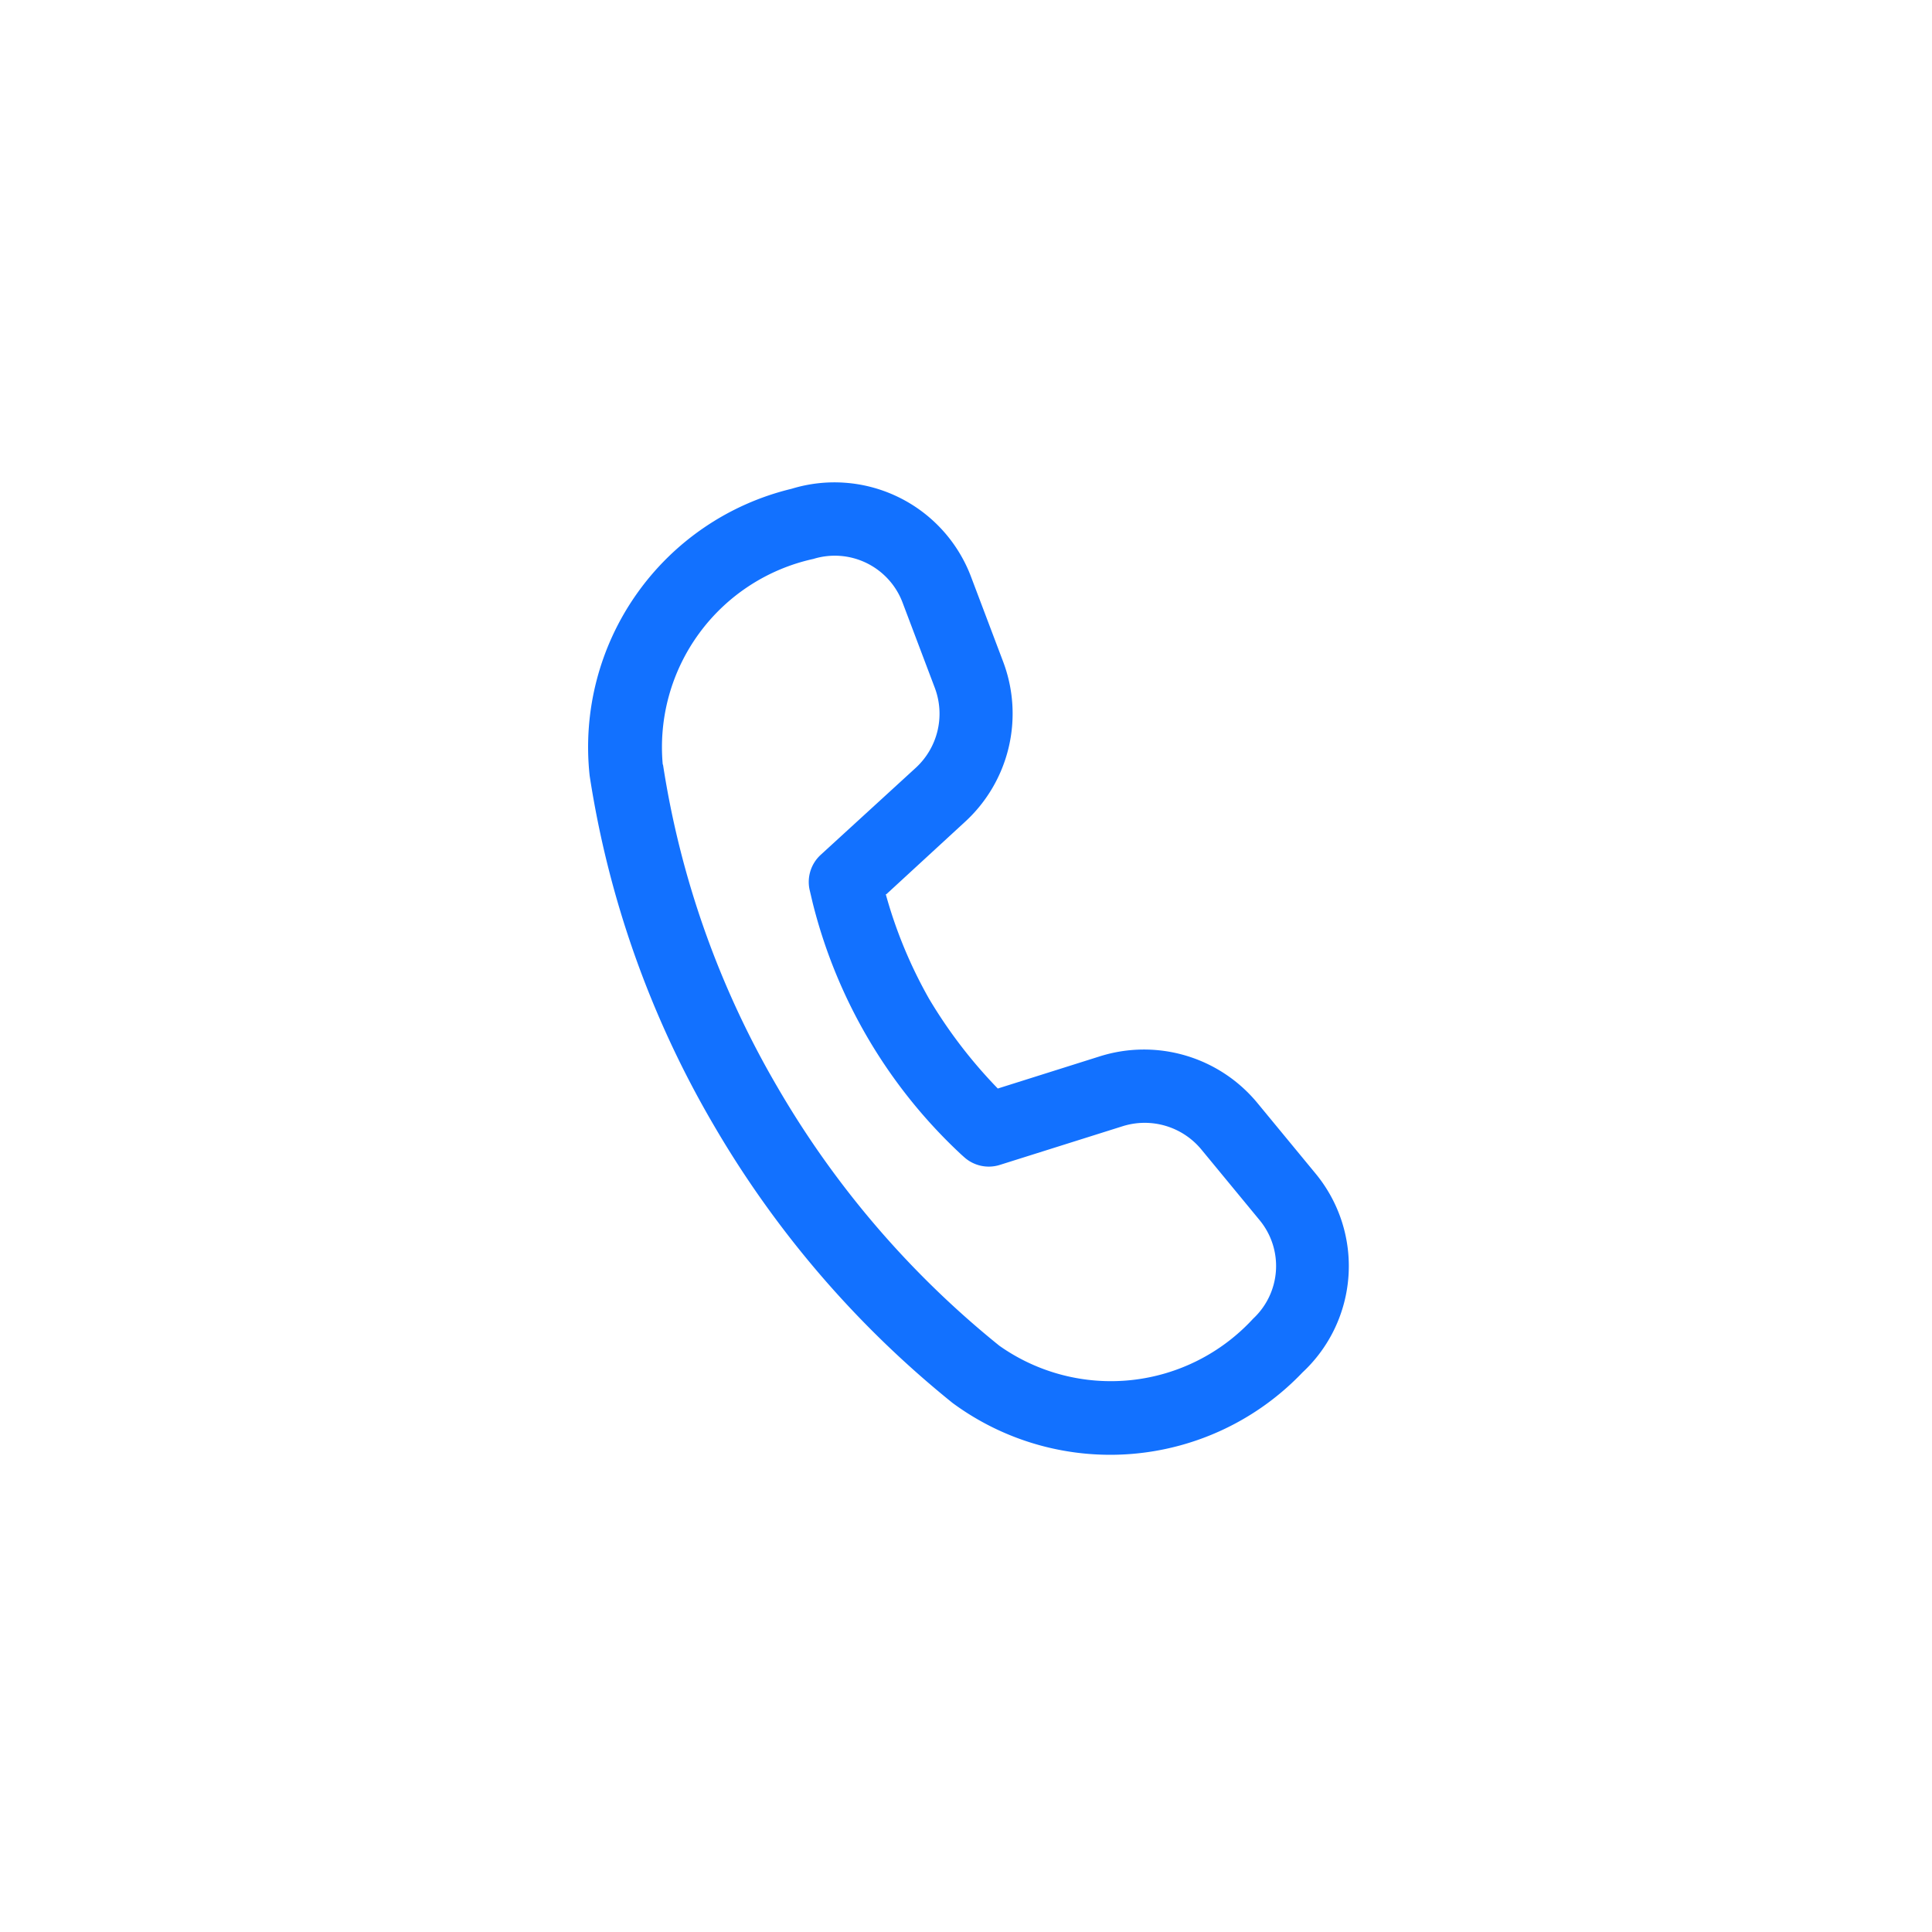 <svg id="Call" xmlns="http://www.w3.org/2000/svg" width="24" height="24" viewBox="0 0 24 24">
  <path id="Path_33" data-name="Path 33" d="M0,12A12,12,0,0,1,12,0h0A12,12,0,0,1,24,12h0A12,12,0,0,1,12,24h0A12,12,0,0,1,0,12Z" fill="none"/>
  <path id="Path_34" data-name="Path 34" d="M13.2,13.627a2.394,2.394,0,0,1,1.872-2.556.9.9,0,0,1,1.108.545l.4,1.058a.912.912,0,0,1-.237.992l-1.181,1.081a.457.457,0,0,0-.139.429l.011.047.028.119a6.38,6.38,0,0,0,1.848,3.13l.037.033a.456.456,0,0,0,.44.094l1.527-.481a.913.913,0,0,1,.978.291l.723.877a.894.894,0,0,1-.081,1.223,2.4,2.4,0,0,1-3.153.336,11.615,11.615,0,0,1-2.76-3.219,11.334,11.334,0,0,1-1.418-4Zm2.777,1.61.978-.9a1.824,1.824,0,0,0,.475-1.985l-.4-1.058A1.814,1.814,0,0,0,14.8,10.2a3.3,3.3,0,0,0-2.508,3.565,12.251,12.251,0,0,0,1.531,4.322A12.527,12.527,0,0,0,16.8,21.556a3.3,3.3,0,0,0,4.347-.379,1.805,1.805,0,0,0,.163-2.47l-.723-.877a1.826,1.826,0,0,0-1.957-.58l-1.268.4a6.026,6.026,0,0,1-.854-1.115,5.718,5.718,0,0,1-.538-1.3Z" transform="translate(-4.967 -4.128)" fill="#1271ff"/>
</svg>
